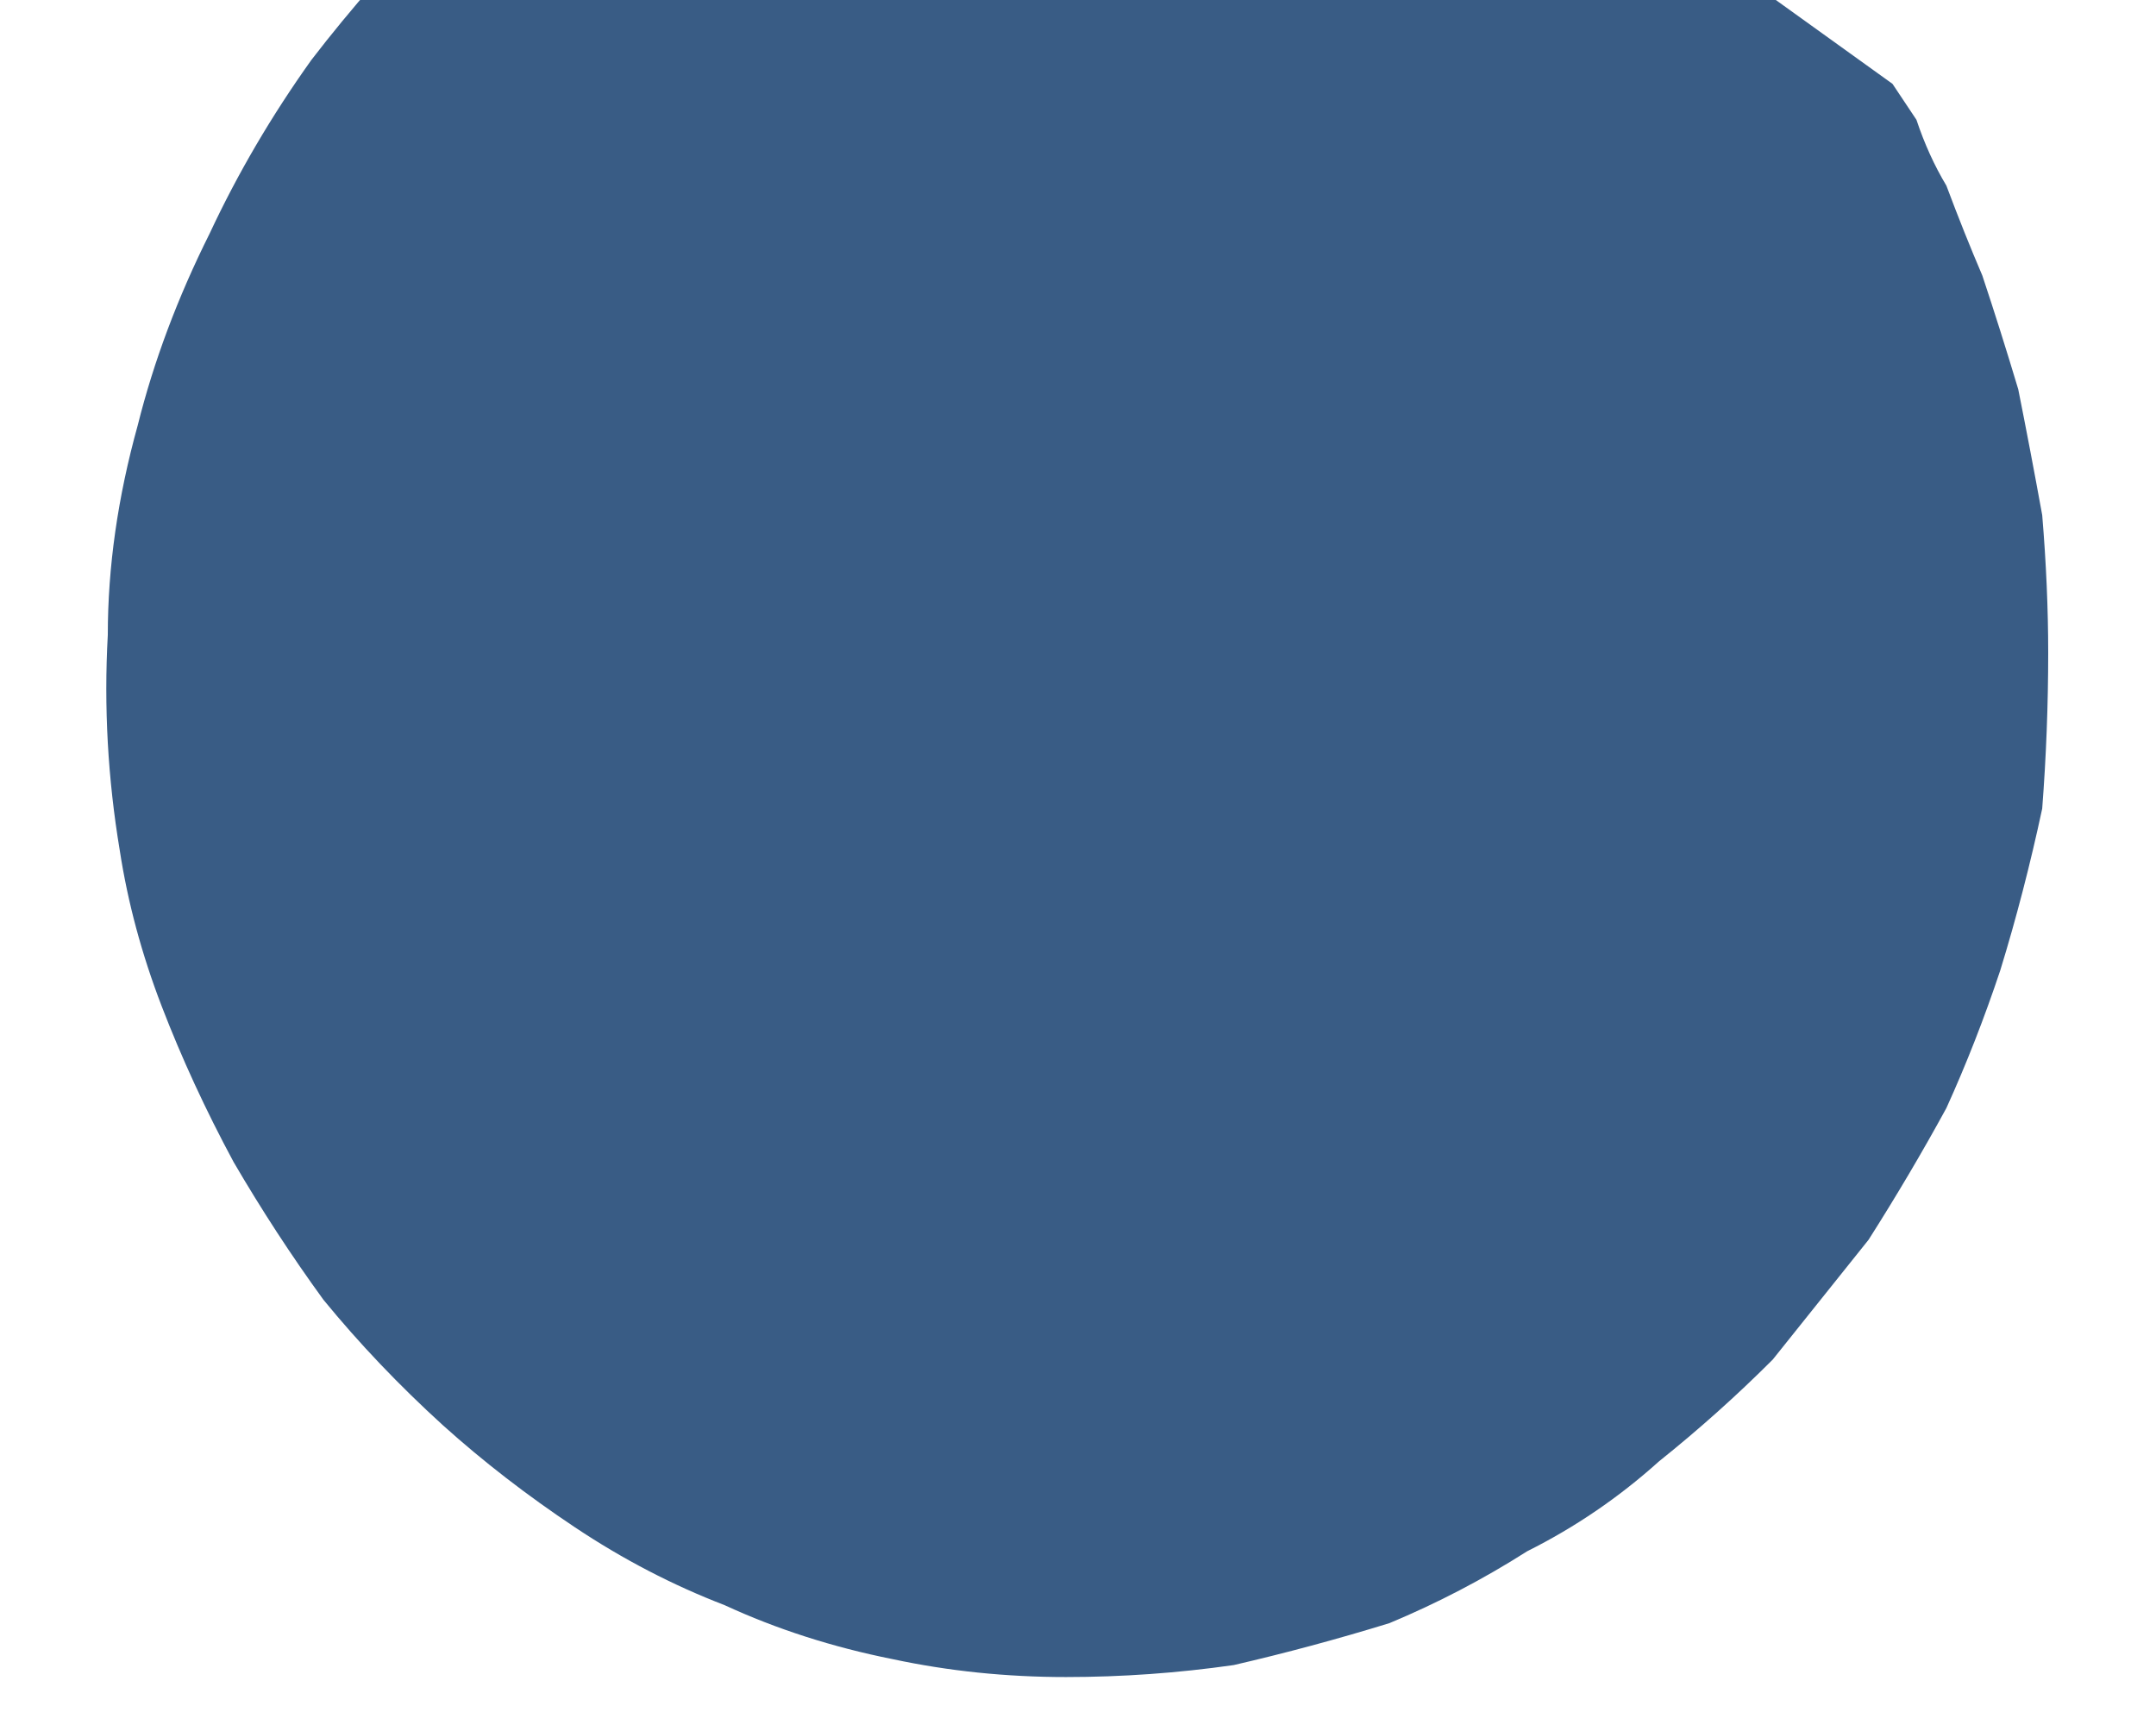 <?xml version="1.0" encoding="UTF-8" standalone="no"?>
<svg xmlns:xlink="http://www.w3.org/1999/xlink" height="14.45px" width="18.0px" xmlns="http://www.w3.org/2000/svg">
  <g transform="matrix(1.0, 0.0, 0.0, 1.0, 9.0, 7.2)">
    <path d="M7.7 0.9 Q7.5 1.5 7.25 2.05 6.95 2.6 6.6 3.15 6.2 3.65 5.8 4.15 5.35 4.6 4.85 5.0 4.35 5.45 3.75 5.75 3.2 6.1 2.6 6.35 1.95 6.55 1.3 6.7 0.6 6.8 -0.1 6.8 -0.85 6.8 -1.55 6.65 -2.3 6.5 -2.95 6.2 -3.6 5.95 -4.2 5.55 -4.8 5.15 -5.3 4.7 -5.85 4.2 -6.3 3.65 -6.7 3.1 -7.05 2.5 -7.4 1.85 -7.65 1.2 -7.9 0.55 -8.0 -0.1 -8.15 -1.0 -8.1 -1.9 -8.1 -2.75 -7.85 -3.65 -7.65 -4.45 -7.25 -5.25 -6.9 -6.0 -6.4 -6.7 -5.9 -7.35 -5.3 -7.95 -4.7 -8.5 -4.05 -8.95 -3.4 -9.35 -2.75 -9.65 -2.05 -9.9 -1.4 -10.0 -1.05 -10.05 -0.65 -10.05 -0.25 -10.05 0.15 -10.0 0.5 -9.95 0.9 -9.85 1.25 -9.8 1.6 -9.7 1.95 -9.6 2.25 -9.45 2.55 -9.35 2.8 -9.25 3.05 -9.1 3.25 -9.0 3.45 -8.9 3.6 -8.8 5.2 -7.65 6.8 -6.5 6.9 -6.35 7.0 -6.2 7.1 -5.9 7.25 -5.65 7.4 -5.25 7.55 -4.9 7.7 -4.45 7.85 -3.95 7.95 -3.45 8.05 -2.9 8.1 -2.3 8.1 -1.75 8.1 -1.1 8.05 -0.45 7.9 0.25 7.7 0.9 L7.7 0.9" fill="#395c85" fill-rule="evenodd" stroke="none"/>
  </g>
</svg>
